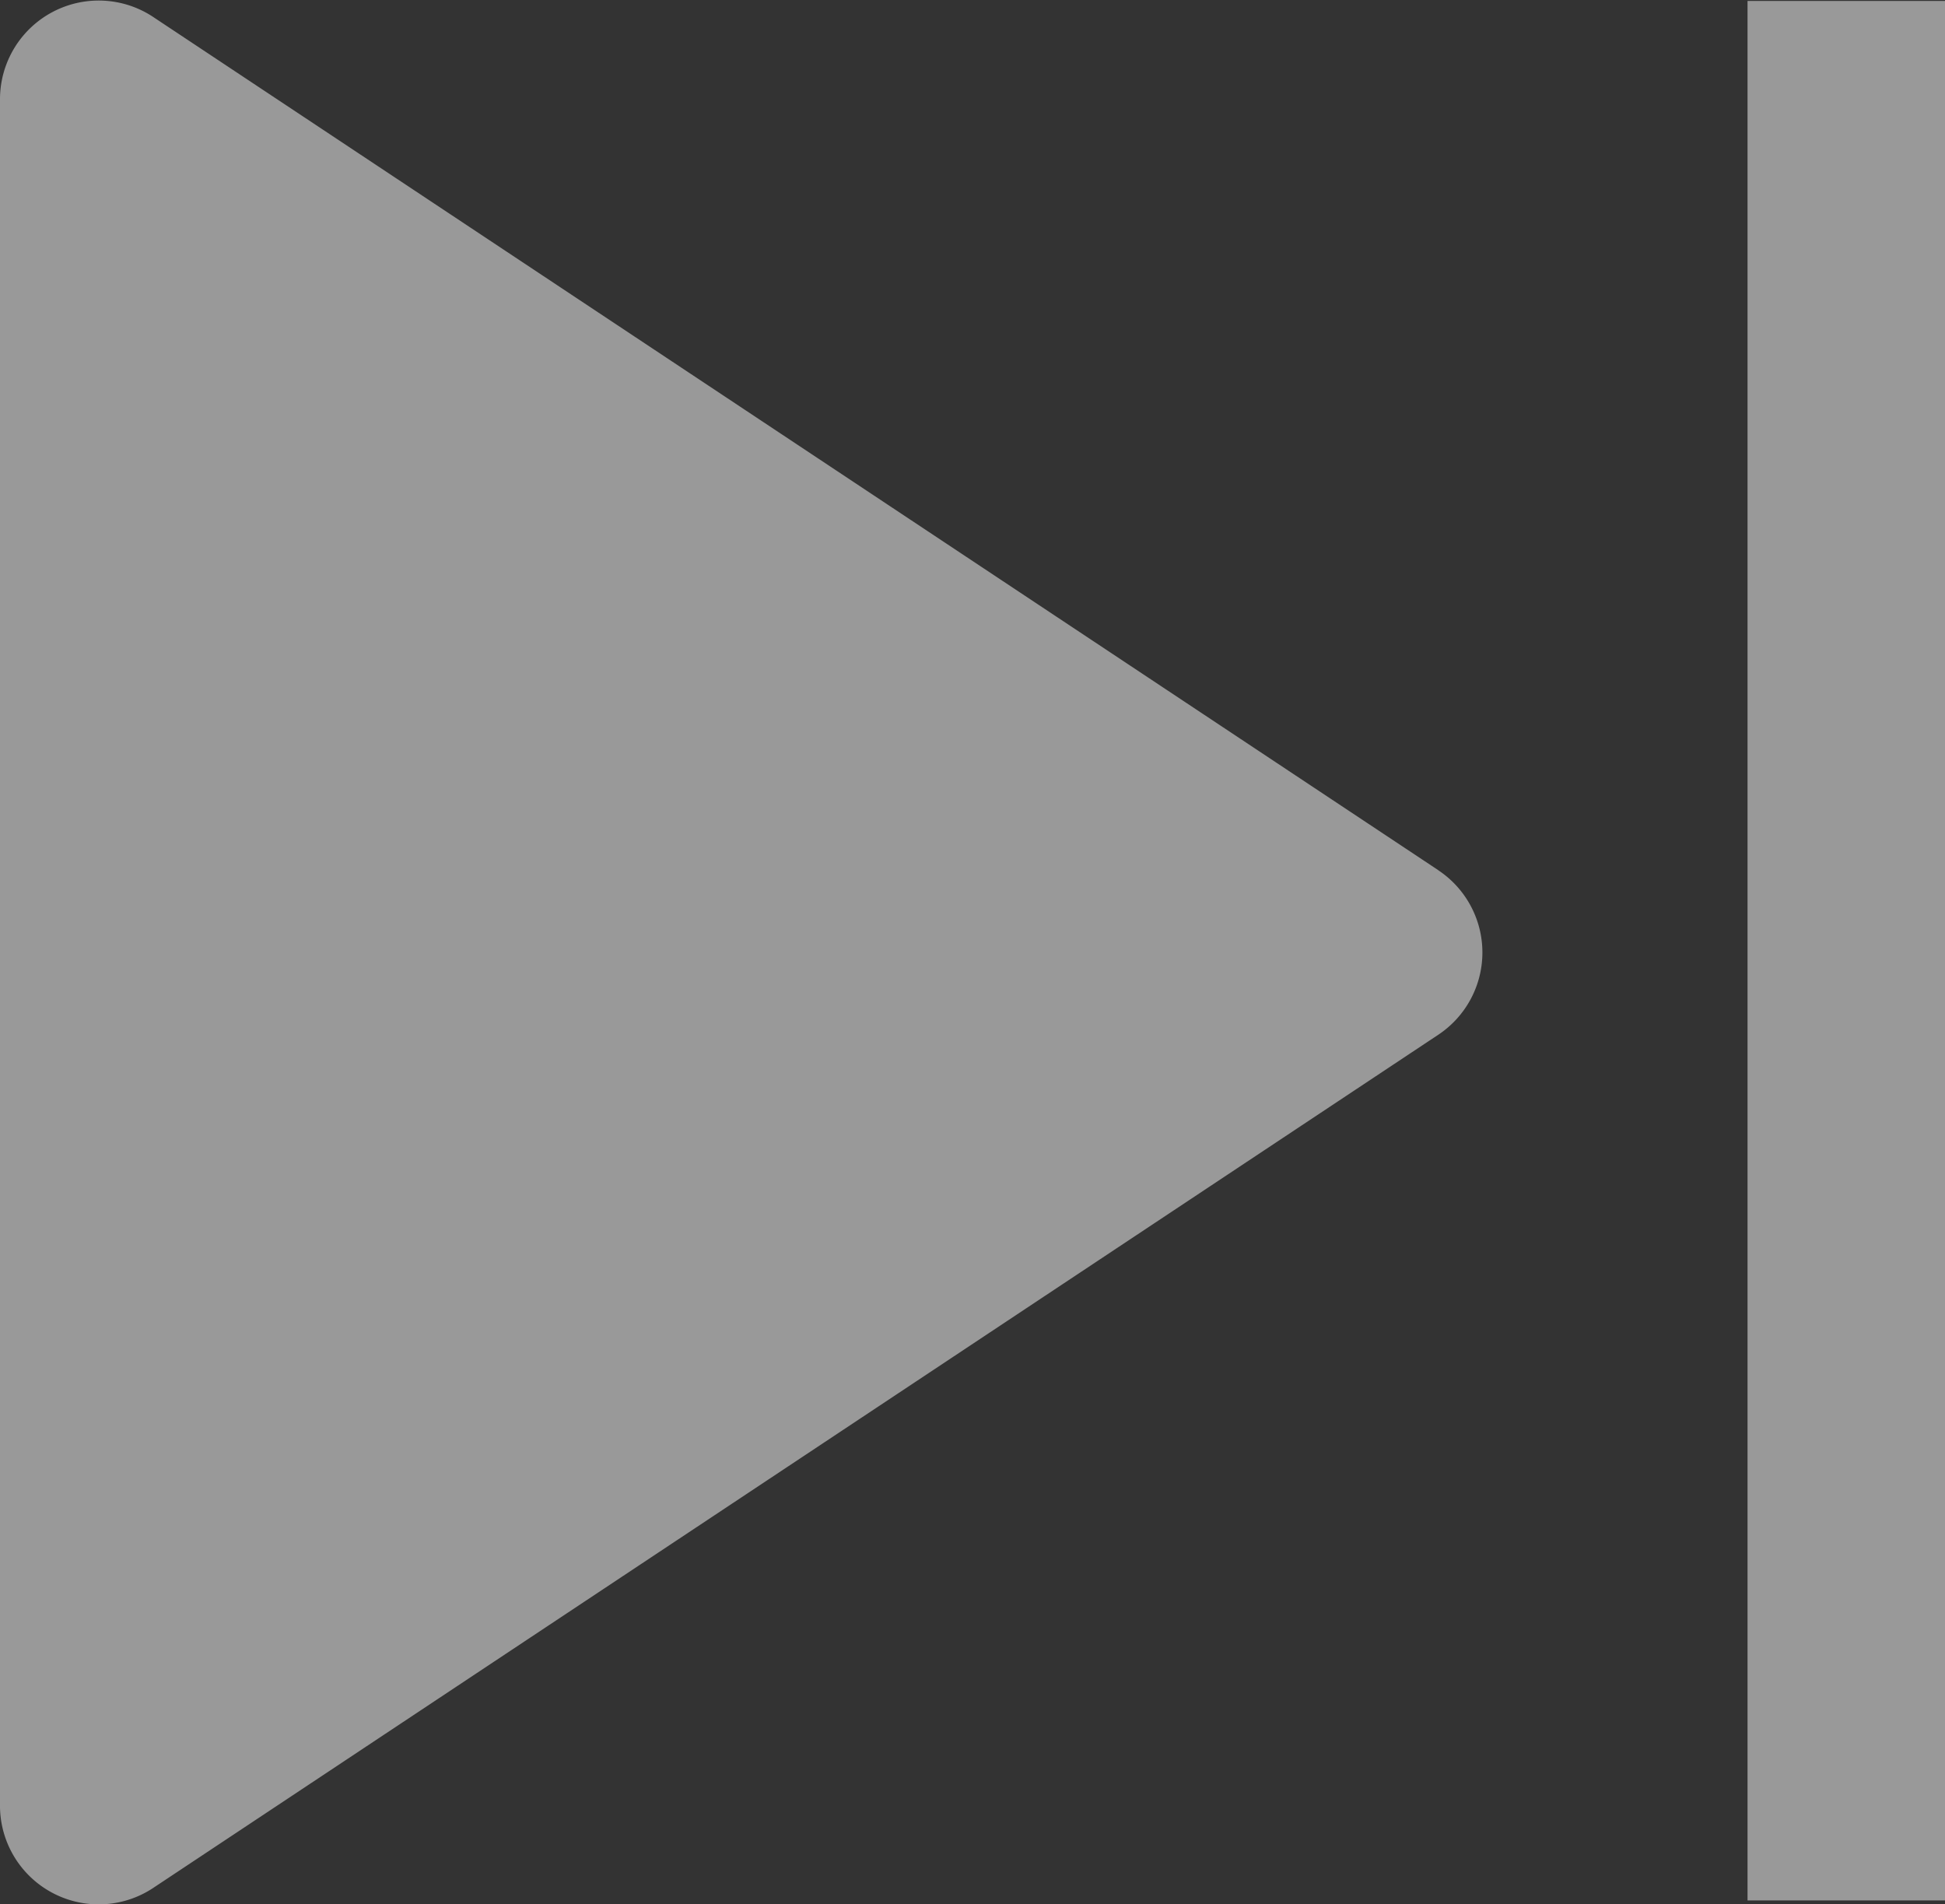 <svg xmlns="http://www.w3.org/2000/svg" width="24.654" height="24.135" viewBox="0 0 24.654 24.135"><rect x="0" y="0" width="24.654" height="24.135" fill="#333333" stroke="none"/><g transform="translate(-3 0)" opacity="0.5"><g transform="translate(3 0)"><path d="M38.63,32.1l-16.269-10.8A1.251,1.251,0,0,0,20.4,22.335V43.944a1.251,1.251,0,0,0,1.961,1.043l16.269-10.8a1.251,1.251,0,0,0,0-2.086Z" transform="translate(-20.4 -21.072)" fill="#fff"/><rect width="2.503" height="24.074" transform="translate(22.151 0.012)" fill="#fff"/></g></g></svg>

